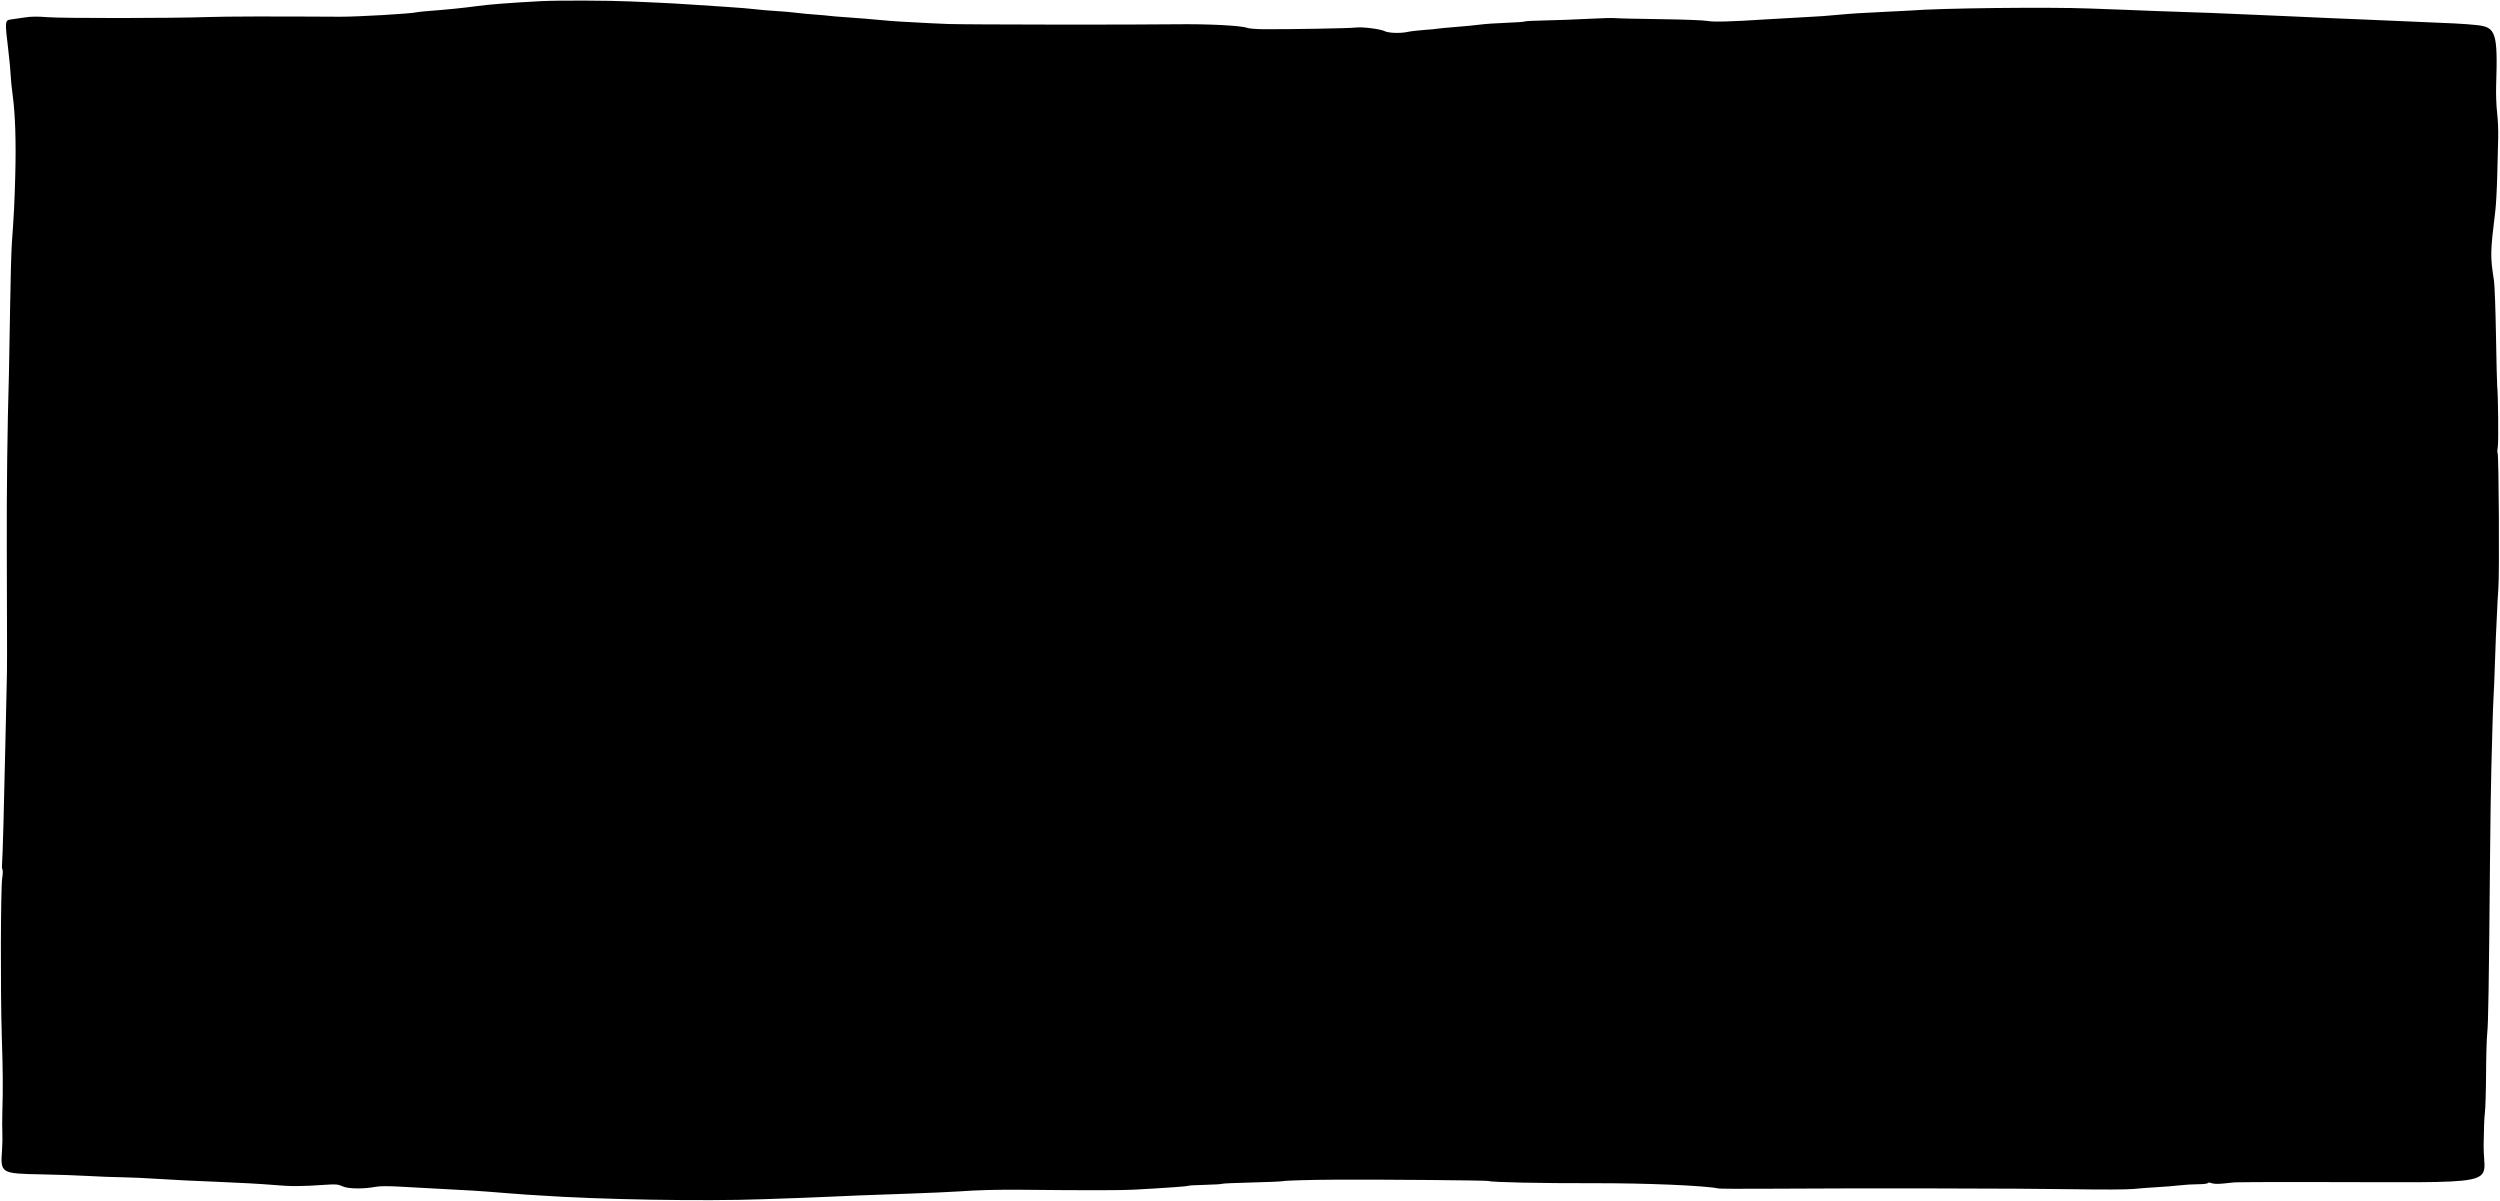 <svg width="2117" height="1017" viewBox="0 0 2117 1017" fill="none" xmlns="http://www.w3.org/2000/svg">
<path fill-rule="evenodd" clip-rule="evenodd" d="M458.067 0.984C431.489 2.408 414.139 3.752 403.567 5.208C392.764 6.695 378.402 8.141 362.567 9.337C358.167 9.669 353.892 10.129 353.067 10.358C348.689 11.578 302.6 14.256 287.567 14.164C230.51 13.814 190.818 13.909 176.067 14.43C146.031 15.491 52.532 15.566 40.022 14.54C31.827 13.868 26.315 13.932 21.022 14.762C16.922 15.405 11.655 16.175 9.317 16.474C4.14 17.135 4.072 17.868 6.96 41.815C7.989 50.34 8.91 60.015 9.008 63.315C9.106 66.615 9.891 74.49 10.753 80.815C12.93 96.796 13.68 120.081 12.927 148.315C12.292 172.09 11.891 180.136 10.08 205.315C9.566 212.465 8.882 237.215 8.559 260.315C8.237 283.415 7.797 308.39 7.582 315.815C6.194 363.731 5.592 413.088 5.759 465.315C6.066 560.932 6.064 563.502 5.654 580.315C5.44 589.115 4.983 609.59 4.638 625.815C3.407 683.795 2.213 727.221 1.723 731.815C1.518 733.74 1.685 735.765 2.095 736.315C2.504 736.865 2.397 740.24 1.857 743.815C0.564 752.367 0.331 839.343 1.501 876.815C2.489 908.457 2.588 921.124 2.001 940.815C1.797 947.69 1.791 956.015 1.989 959.315C2.187 962.615 2.057 969.303 1.7 974.177C0.285 993.484 0.809 993.807 34.567 994.437C48.317 994.694 66.542 995.321 75.067 995.831C83.592 996.342 96.192 996.82 103.067 996.895C109.942 996.97 124.117 997.615 134.567 998.329C145.017 999.044 167.292 1000.14 184.067 1000.77C200.842 1001.41 221.992 1002.57 231.067 1003.37C246.779 1004.75 254.424 1004.73 276.12 1003.24C284.465 1002.67 286.236 1002.84 290.127 1004.61C294.943 1006.81 307.878 1006.95 318.567 1004.92C321.658 1004.33 329.485 1004.31 339.067 1004.87C347.592 1005.36 359.292 1006 365.067 1006.3C400.12 1008.1 404.303 1008.36 426.567 1010.16C436.467 1010.95 445.242 1011.62 446.067 1011.63C446.892 1011.64 451.392 1011.91 456.067 1012.24C507.148 1015.81 595.559 1017.33 646.067 1015.5C658.442 1015.05 673.067 1014.55 678.567 1014.37C684.067 1014.2 694.192 1013.78 701.067 1013.44C716.944 1012.66 730.946 1012.11 769.567 1010.78C786.617 1010.19 805.742 1009.34 812.067 1008.88C827.851 1007.74 845.412 1007.28 865.567 1007.49C919.606 1008.05 948.994 1008.02 960.067 1007.42C987.295 1005.94 1005.46 1004.64 1006.37 1004.1C1006.81 1003.84 1013.2 1003.49 1020.56 1003.32C1027.93 1003.14 1034.35 1002.76 1034.84 1002.45C1035.33 1002.15 1046.5 1001.65 1059.65 1001.34C1072.81 1001.03 1084.82 1000.52 1086.36 1000.21C1089.18 999.632 1110.03 999.042 1131.07 998.943C1173.18 998.745 1259.76 999.505 1260.69 1000.08C1262.4 1001.14 1306.1 1002.06 1349.07 1001.94C1393.64 1001.82 1443.6 1003.92 1455.35 1006.41C1456.57 1006.67 1475.12 1006.76 1496.57 1006.61C1570.42 1006.09 1712.65 1006.32 1755.07 1007.03C1779.56 1007.44 1801.38 1007.35 1806.57 1006.82C1811.52 1006.31 1820.52 1005.63 1826.57 1005.3C1832.62 1004.97 1841.16 1004.28 1845.54 1003.76C1849.93 1003.24 1856.99 1002.81 1861.23 1002.81C1865.48 1002.81 1869.22 1002.38 1869.54 1001.85C1869.92 1001.24 1871.13 1001.27 1872.85 1001.93C1874.52 1002.56 1878.26 1002.67 1882.57 1002.21C1886.42 1001.8 1890.92 1001.34 1892.57 1001.2C1894.22 1001.05 1919.87 1000.94 1949.57 1000.95C2124.74 1000.98 2102.86 1005.35 2103.13 970.28C2103.23 958.199 2103.7 945.615 2104.19 942.315C2104.67 939.015 2105.12 924.165 2105.2 909.315C2105.27 894.465 2105.72 878.94 2106.19 874.815C2107.08 867.19 2107.62 833.271 2108.53 729.315C2108.81 697.415 2109.33 661.64 2109.69 649.815C2110.05 637.99 2110.48 622.015 2110.65 614.315C2110.81 606.615 2111.22 595.59 2111.56 589.815C2111.9 584.04 2112.35 573.015 2112.57 565.315C2112.79 557.615 2113.21 545.915 2113.51 539.315C2114.83 510.378 2115.26 502.073 2115.6 498.376C2116.59 487.838 2116 384.418 2114.95 383.367C2114.61 383.028 2114.69 380.853 2115.12 378.533C2115.84 374.667 2115.45 334.99 2114.62 326.815C2114.42 324.89 2113.96 305.54 2113.59 283.815C2113.23 262.09 2112.47 241.39 2111.92 237.815C2108.65 216.862 2108.71 213.89 2113.06 178.315C2113.66 173.365 2114.39 159.865 2114.67 148.315C2114.96 136.765 2115.32 122.365 2115.47 116.315C2115.63 110.265 2115.21 100.815 2114.54 95.315C2113.88 89.815 2113.51 79.69 2113.73 72.815C2115.16 27.353 2113.7 22.867 2096.86 21.201C2085.43 20.071 2080.25 19.801 2031.57 17.807C2018.37 17.266 2003.07 16.61 1997.57 16.348C1992.07 16.086 1980.59 15.612 1972.07 15.294C1963.54 14.975 1953.81 14.534 1950.45 14.313C1947.08 14.092 1936.96 13.647 1927.95 13.325C1918.94 13.002 1902.79 12.312 1892.07 11.791C1881.34 11.27 1863.79 10.595 1853.07 10.29C1842.34 9.985 1829.74 9.548 1825.07 9.318C1820.39 9.089 1808.69 8.625 1799.07 8.287C1789.44 7.949 1776.17 7.462 1769.57 7.204C1734.85 5.847 1641.76 6.898 1618.07 8.914C1617.24 8.984 1608.02 9.451 1597.57 9.951C1575.73 10.997 1568.54 11.442 1558.07 12.398C1544.89 13.6 1542.76 13.758 1532.57 14.288C1519.45 14.97 1505.37 15.776 1496.07 16.376C1465.57 18.345 1450.98 18.743 1445.97 17.742C1443 17.149 1425.04 16.466 1406.07 16.226C1387.09 15.985 1369.77 15.589 1367.57 15.346C1365.37 15.103 1354.79 15.385 1344.07 15.972C1333.34 16.559 1317.3 17.157 1308.43 17.3C1299.55 17.443 1291.84 17.837 1291.3 18.174C1290.75 18.511 1283.61 19.026 1275.44 19.318C1267.26 19.611 1257.42 20.279 1253.57 20.804C1249.72 21.329 1240.27 22.244 1232.57 22.837C1224.87 23.431 1217.89 24.097 1217.07 24.316C1216.24 24.536 1211.29 25.007 1206.07 25.362C1200.84 25.718 1194.54 26.46 1192.07 27.012C1185.89 28.39 1175.84 28.046 1172.41 26.339C1168.66 24.473 1152.92 22.566 1147.7 23.345C1143.55 23.965 1091.44 24.9 1070.17 24.737C1063.89 24.689 1057.59 24.187 1056.17 23.621C1051.13 21.629 1022.62 20.186 995.567 20.554C959.948 21.039 817.733 20.868 803.067 20.322C792.189 19.917 784.162 19.512 762.067 18.255C756.842 17.957 748.517 17.296 743.567 16.784C738.617 16.273 727.817 15.397 719.567 14.836C711.317 14.276 703.442 13.632 702.067 13.404C700.692 13.177 695.292 12.696 690.067 12.336C684.842 11.976 677.642 11.288 674.067 10.807C670.492 10.326 662.842 9.662 657.067 9.33C651.292 8.998 643.417 8.322 639.567 7.827C635.717 7.332 624.917 6.444 615.567 5.853C606.217 5.262 592.267 4.341 584.567 3.806C576.867 3.271 565.392 2.613 559.067 2.344C552.742 2.075 541.942 1.589 535.067 1.264C516.428 0.382 472.306 0.222 458.067 0.984Z" fill="black"/>
</svg>
